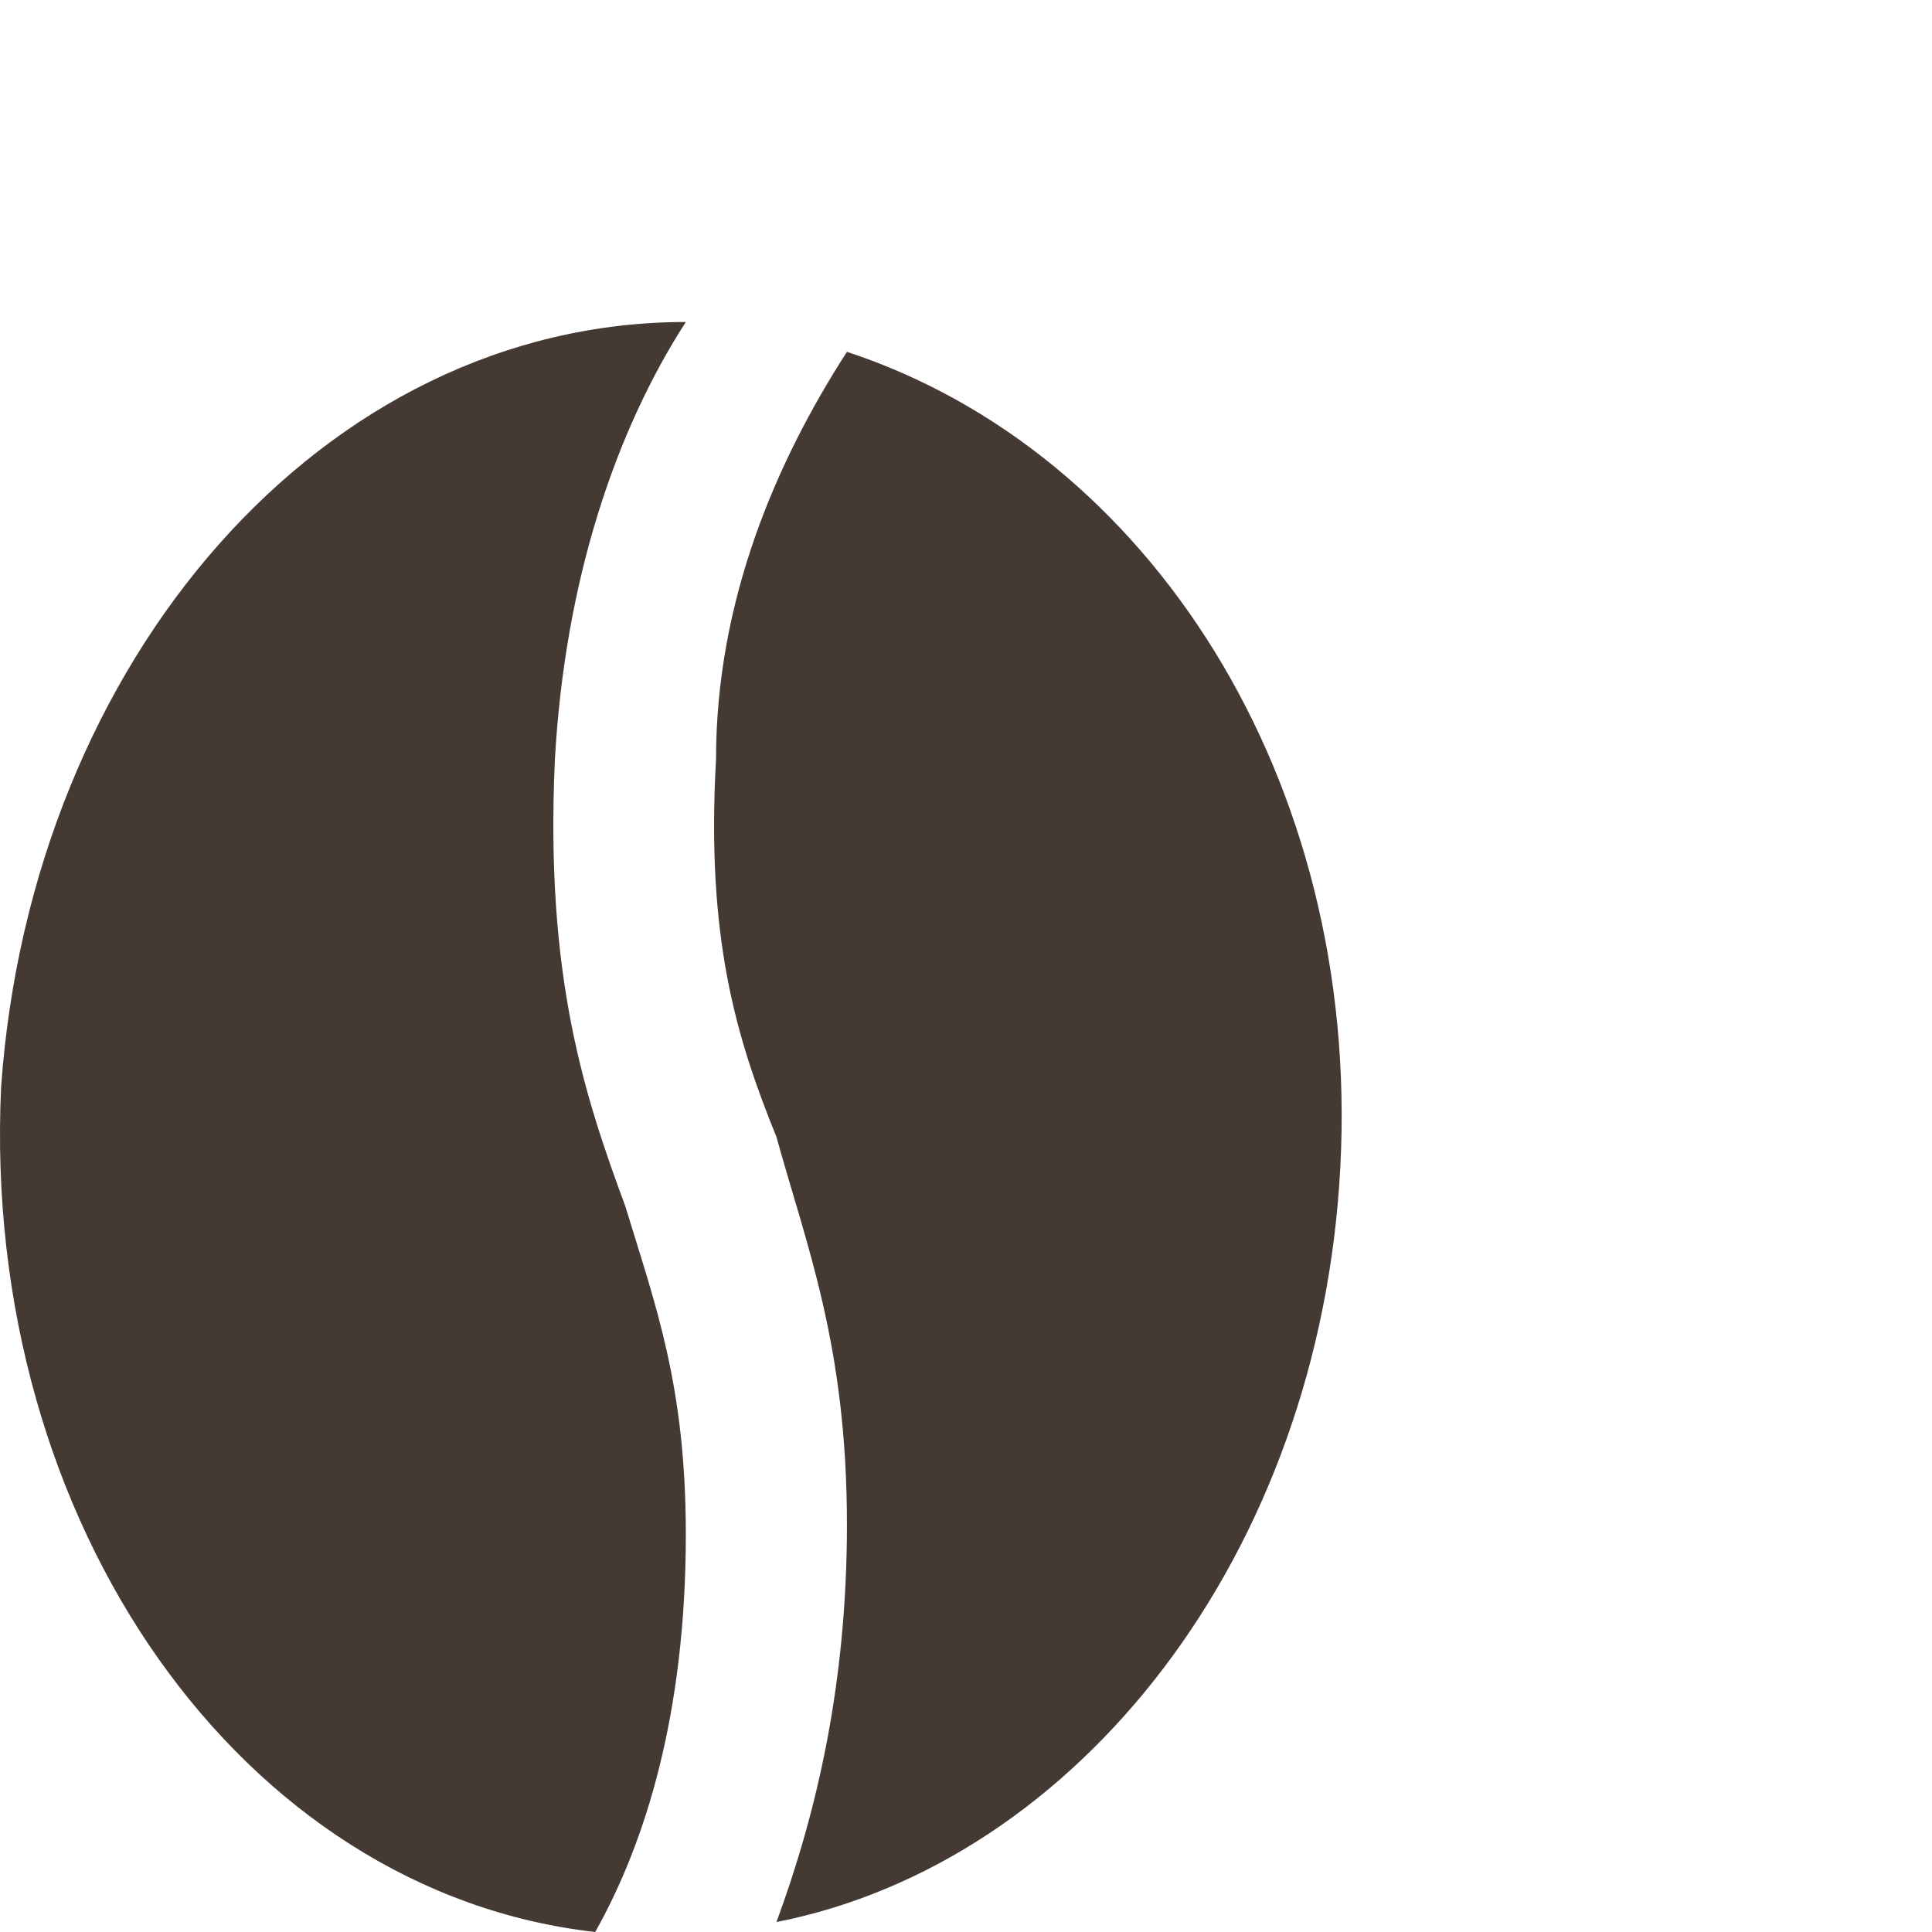 <svg width="96" height="96" viewBox="0 0 96 96" fill="none" xmlns="http://www.w3.org/2000/svg">
<path d="M42.084 17.482C57.094 22.42 67.602 38.716 66.601 57.975C65.6 77.235 53.592 92.543 38.581 95.506C40.583 90.074 42.084 83.654 42.084 75.753C42.084 66.864 40.082 61.926 38.581 56.494C36.58 51.556 35.079 46.617 35.579 37.728C35.579 29.827 38.581 22.914 42.084 17.482ZM34.078 76.247C34.078 68.84 32.577 64.889 31.076 59.951C29.074 54.519 27.073 48.593 27.573 37.728C28.074 28.84 30.576 21.432 34.078 16C16.065 16 1.555 32.79 0.054 54.025C-0.947 75.753 12.062 94.025 29.575 96C32.077 91.556 34.078 85.136 34.078 76.247Z" fill="#453A33"/>
</svg>
